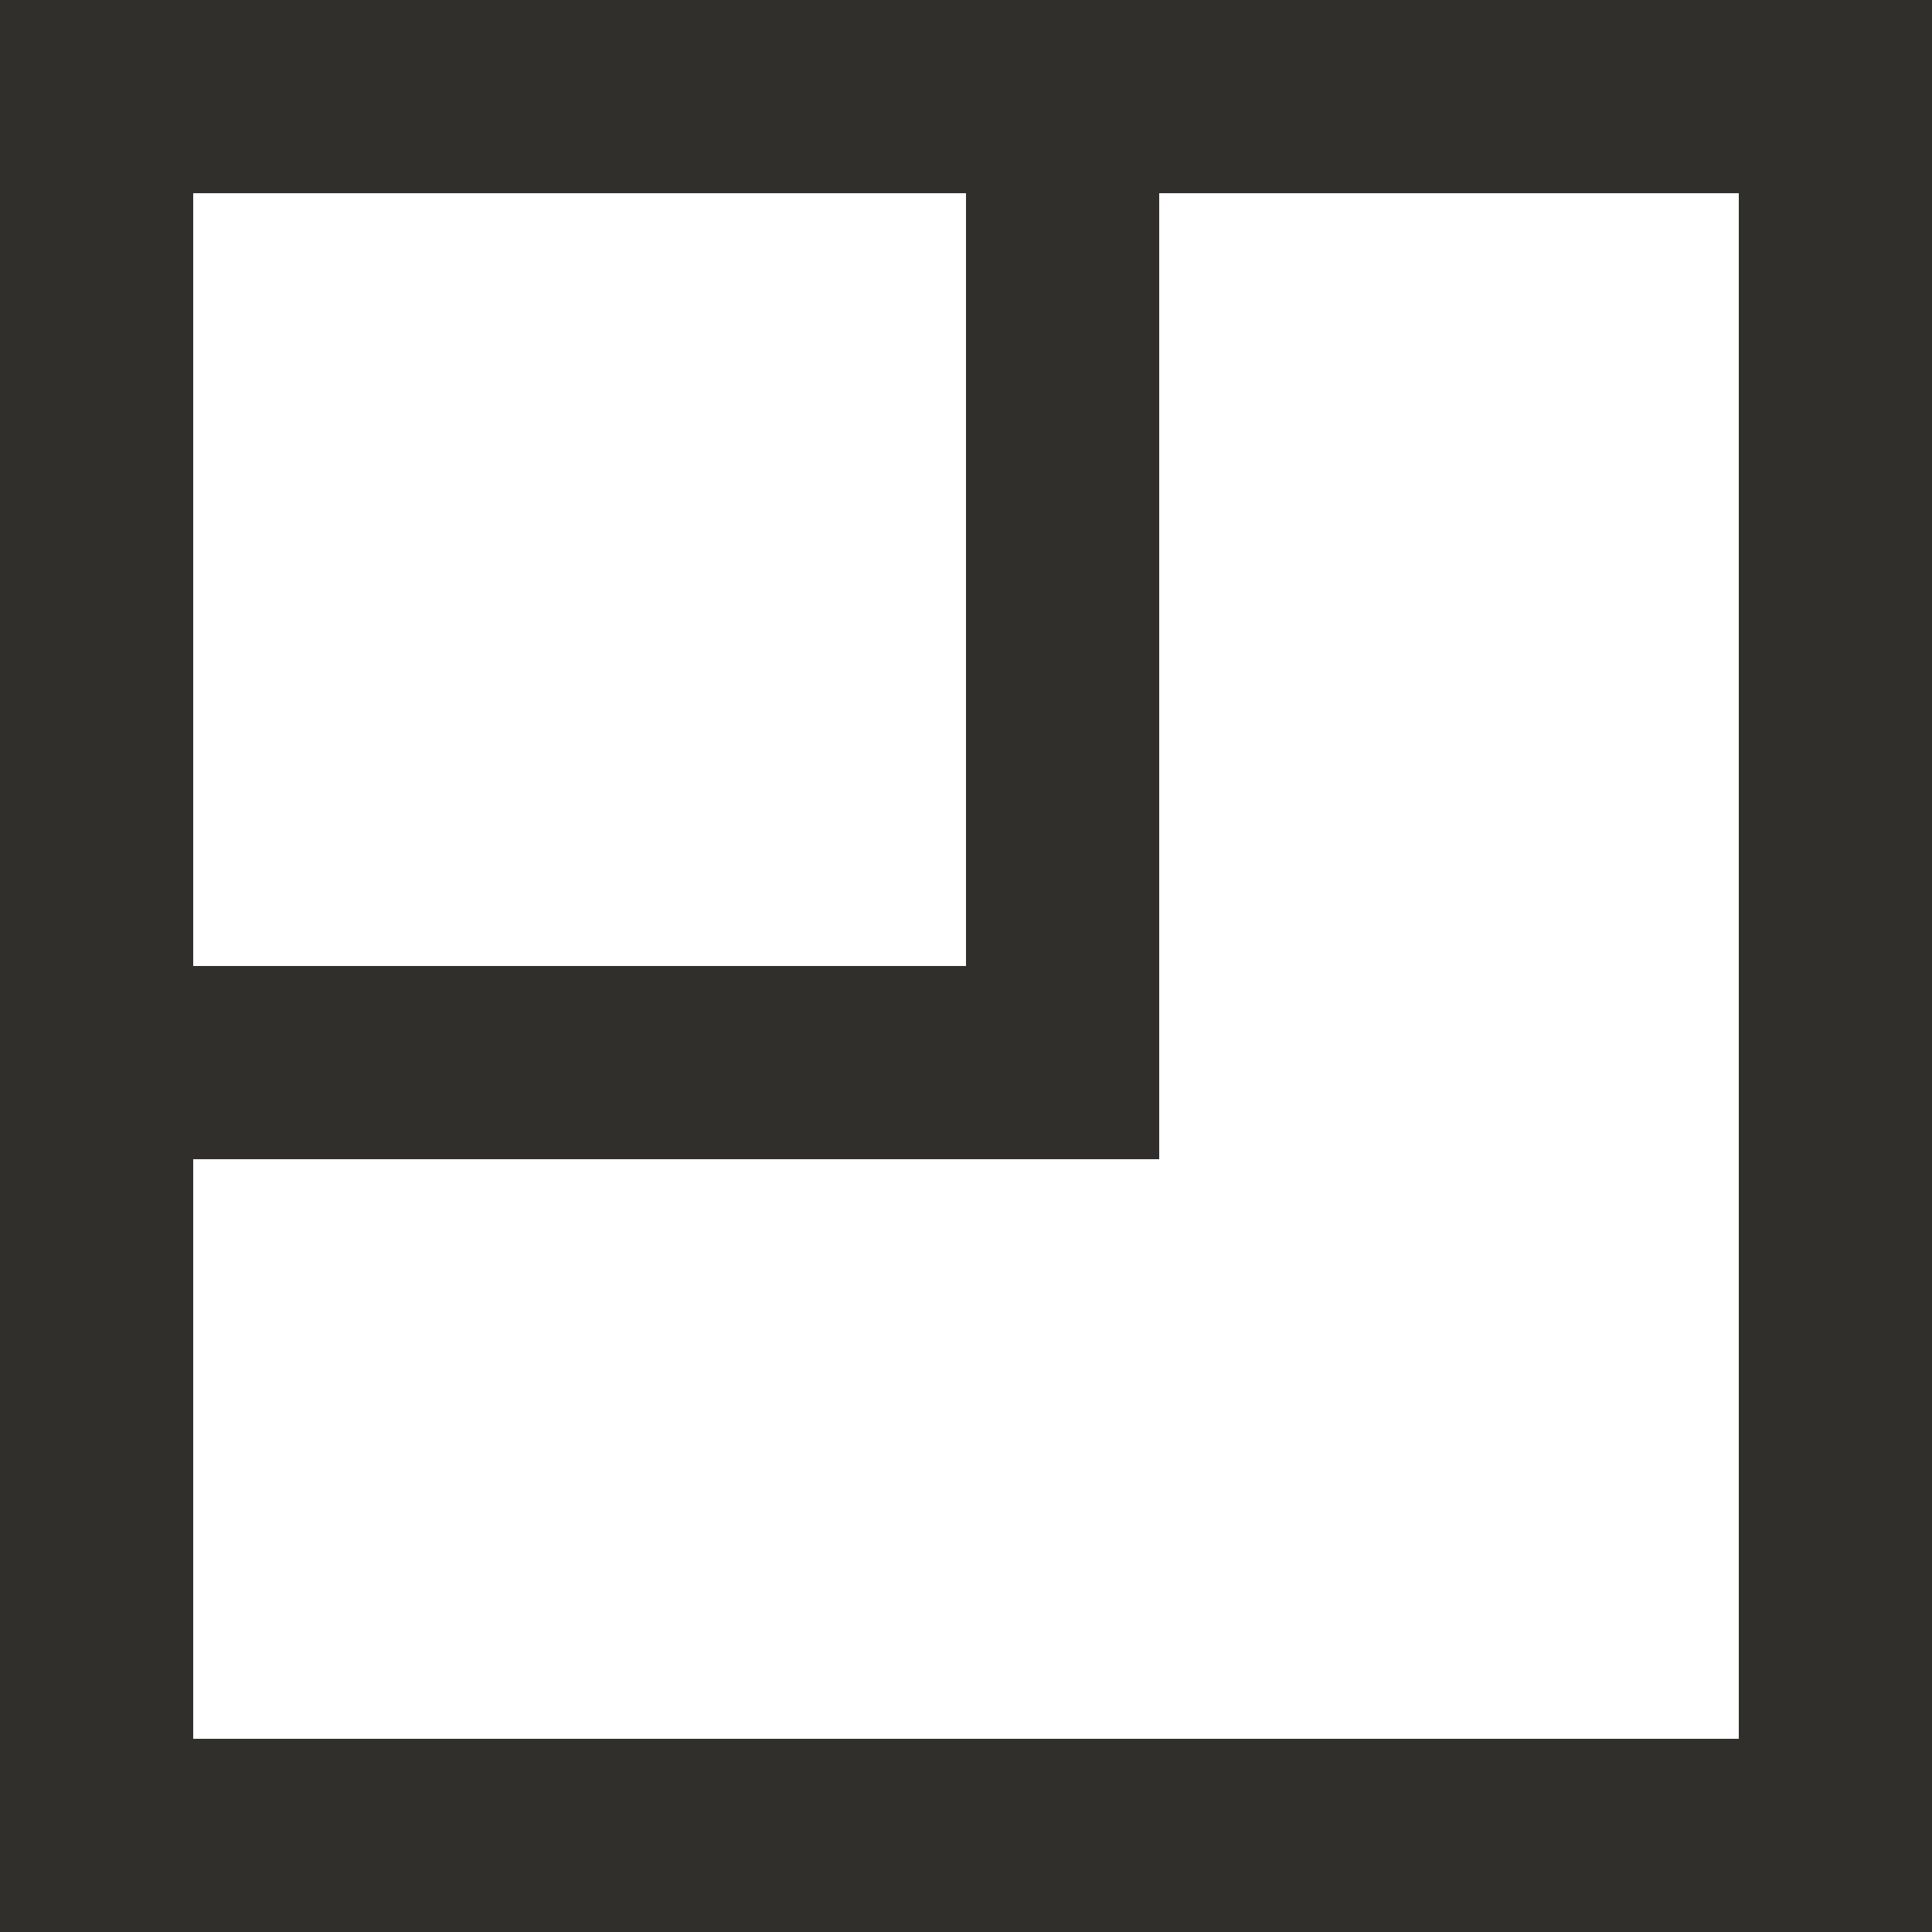 <svg viewBox="0 0 40 40" fill="none" xmlns="http://www.w3.org/2000/svg">
<rect x="2" y="2" width="20" height="20" stroke="#302F2C" stroke-width="4"/>
<rect width="40" height="40" rx="2" stroke="#302F2C" stroke-width="8" stroke-linejoin="round" mask="url(#path-1-inside-1_240_58643)"/>
</svg>
